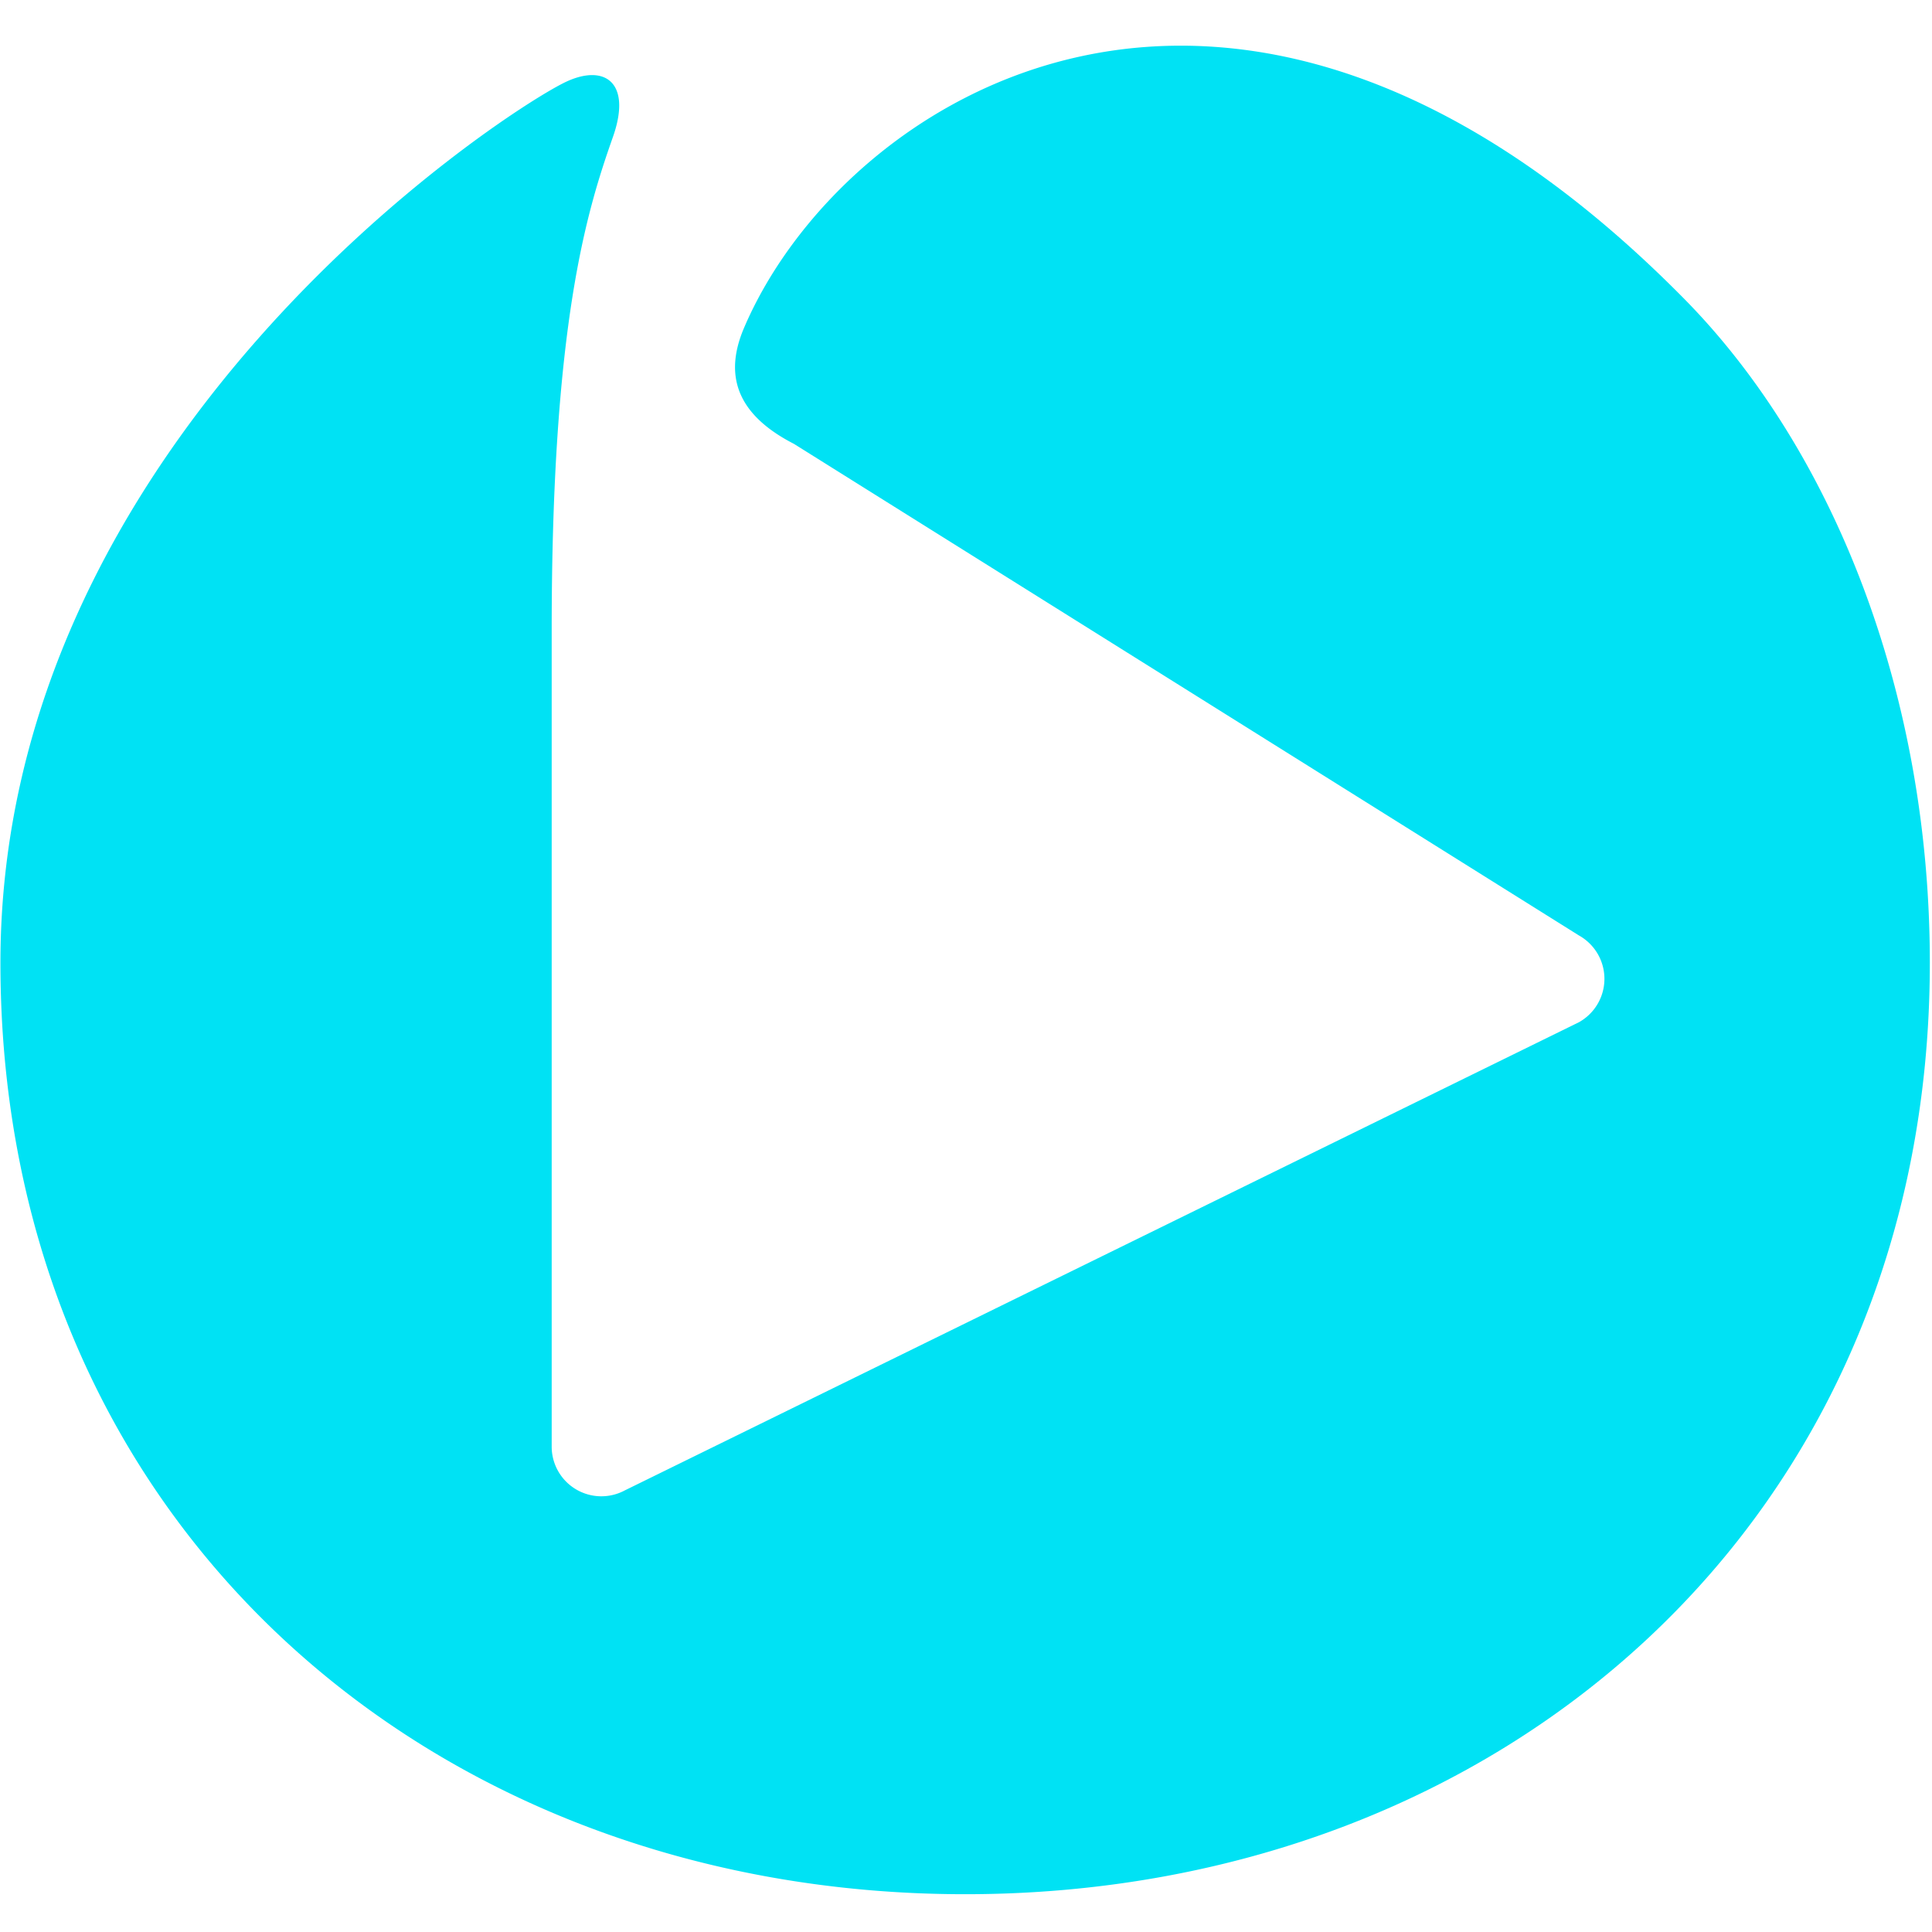 <?xml version="1.0" encoding="UTF-8" standalone="no"?>
<svg
   id="Layer_1"
   data-name="Layer 1"
   viewBox="0 0 2500 2500"
   version="1.1"
   sodipodi:docname="store.svg"
   width="2500"
   height="2500"
   inkscape:version="1.2.2 (732a01da63, 2022-12-09)"
   xmlns:inkscape="http://www.inkscape.org/namespaces/inkscape"
   xmlns:sodipodi="http://sodipodi.sourceforge.net/DTD/sodipodi-0.dtd"
   xmlns="http://www.w3.org/2000/svg"
   xmlns:svg="http://www.w3.org/2000/svg">
  <sodipodi:namedview
     id="namedview35"
     pagecolor="#505050"
     bordercolor="#eeeeee"
     borderopacity="1"
     inkscape:showpageshadow="0"
     inkscape:pageopacity="0"
     inkscape:pagecheckerboard="0"
     inkscape:deskcolor="#505050"
     showgrid="false"
     inkscape:zoom="0.10806802"
     inkscape:cx="-999.3706"
     inkscape:cy="1434.2819"
     inkscape:window-width="1920"
     inkscape:window-height="1009"
     inkscape:window-x="-8"
     inkscape:window-y="-8"
     inkscape:window-maximized="1"
     inkscape:current-layer="Layer_1" />
  <defs
     id="defs4">
    <style
       id="style2">.cls-1{fill:#001e27;}.cls-2{fill:#00e2f4;}</style>
  </defs>
  <path
     class="cls-2"
     d="m 0.555,1245.853 c 0,722.025 554.778,1205.247 1248.462,1205.247 693.683,0 1248.181,-483.221 1248.181,-1205.247 0,-349.648 -125.436,-663.377 -316.816,-858.125 -584.243,-593.503 -1092.72,-259.009 -1218.155,37.883 -24.414,58.368 -10.944,109.721 65.103,148.727 l 1015.831,636.157 a 64.261,64.261 0 0 1 0,112.247 L 808.45,1928.592 a 64.261,64.261 0 0 1 -94.568,-56.123 V 815.388 c 0,-396.791 45.46,-542.151 79.134,-637.841 25.536,-72.119 -11.786,-96.252 -63.7,-70.154 C 640.922,151.73 0.555,572.654 0.555,1245.853 Z"
     id="path20"
     style="stroke-width:28.062" />
</svg>
